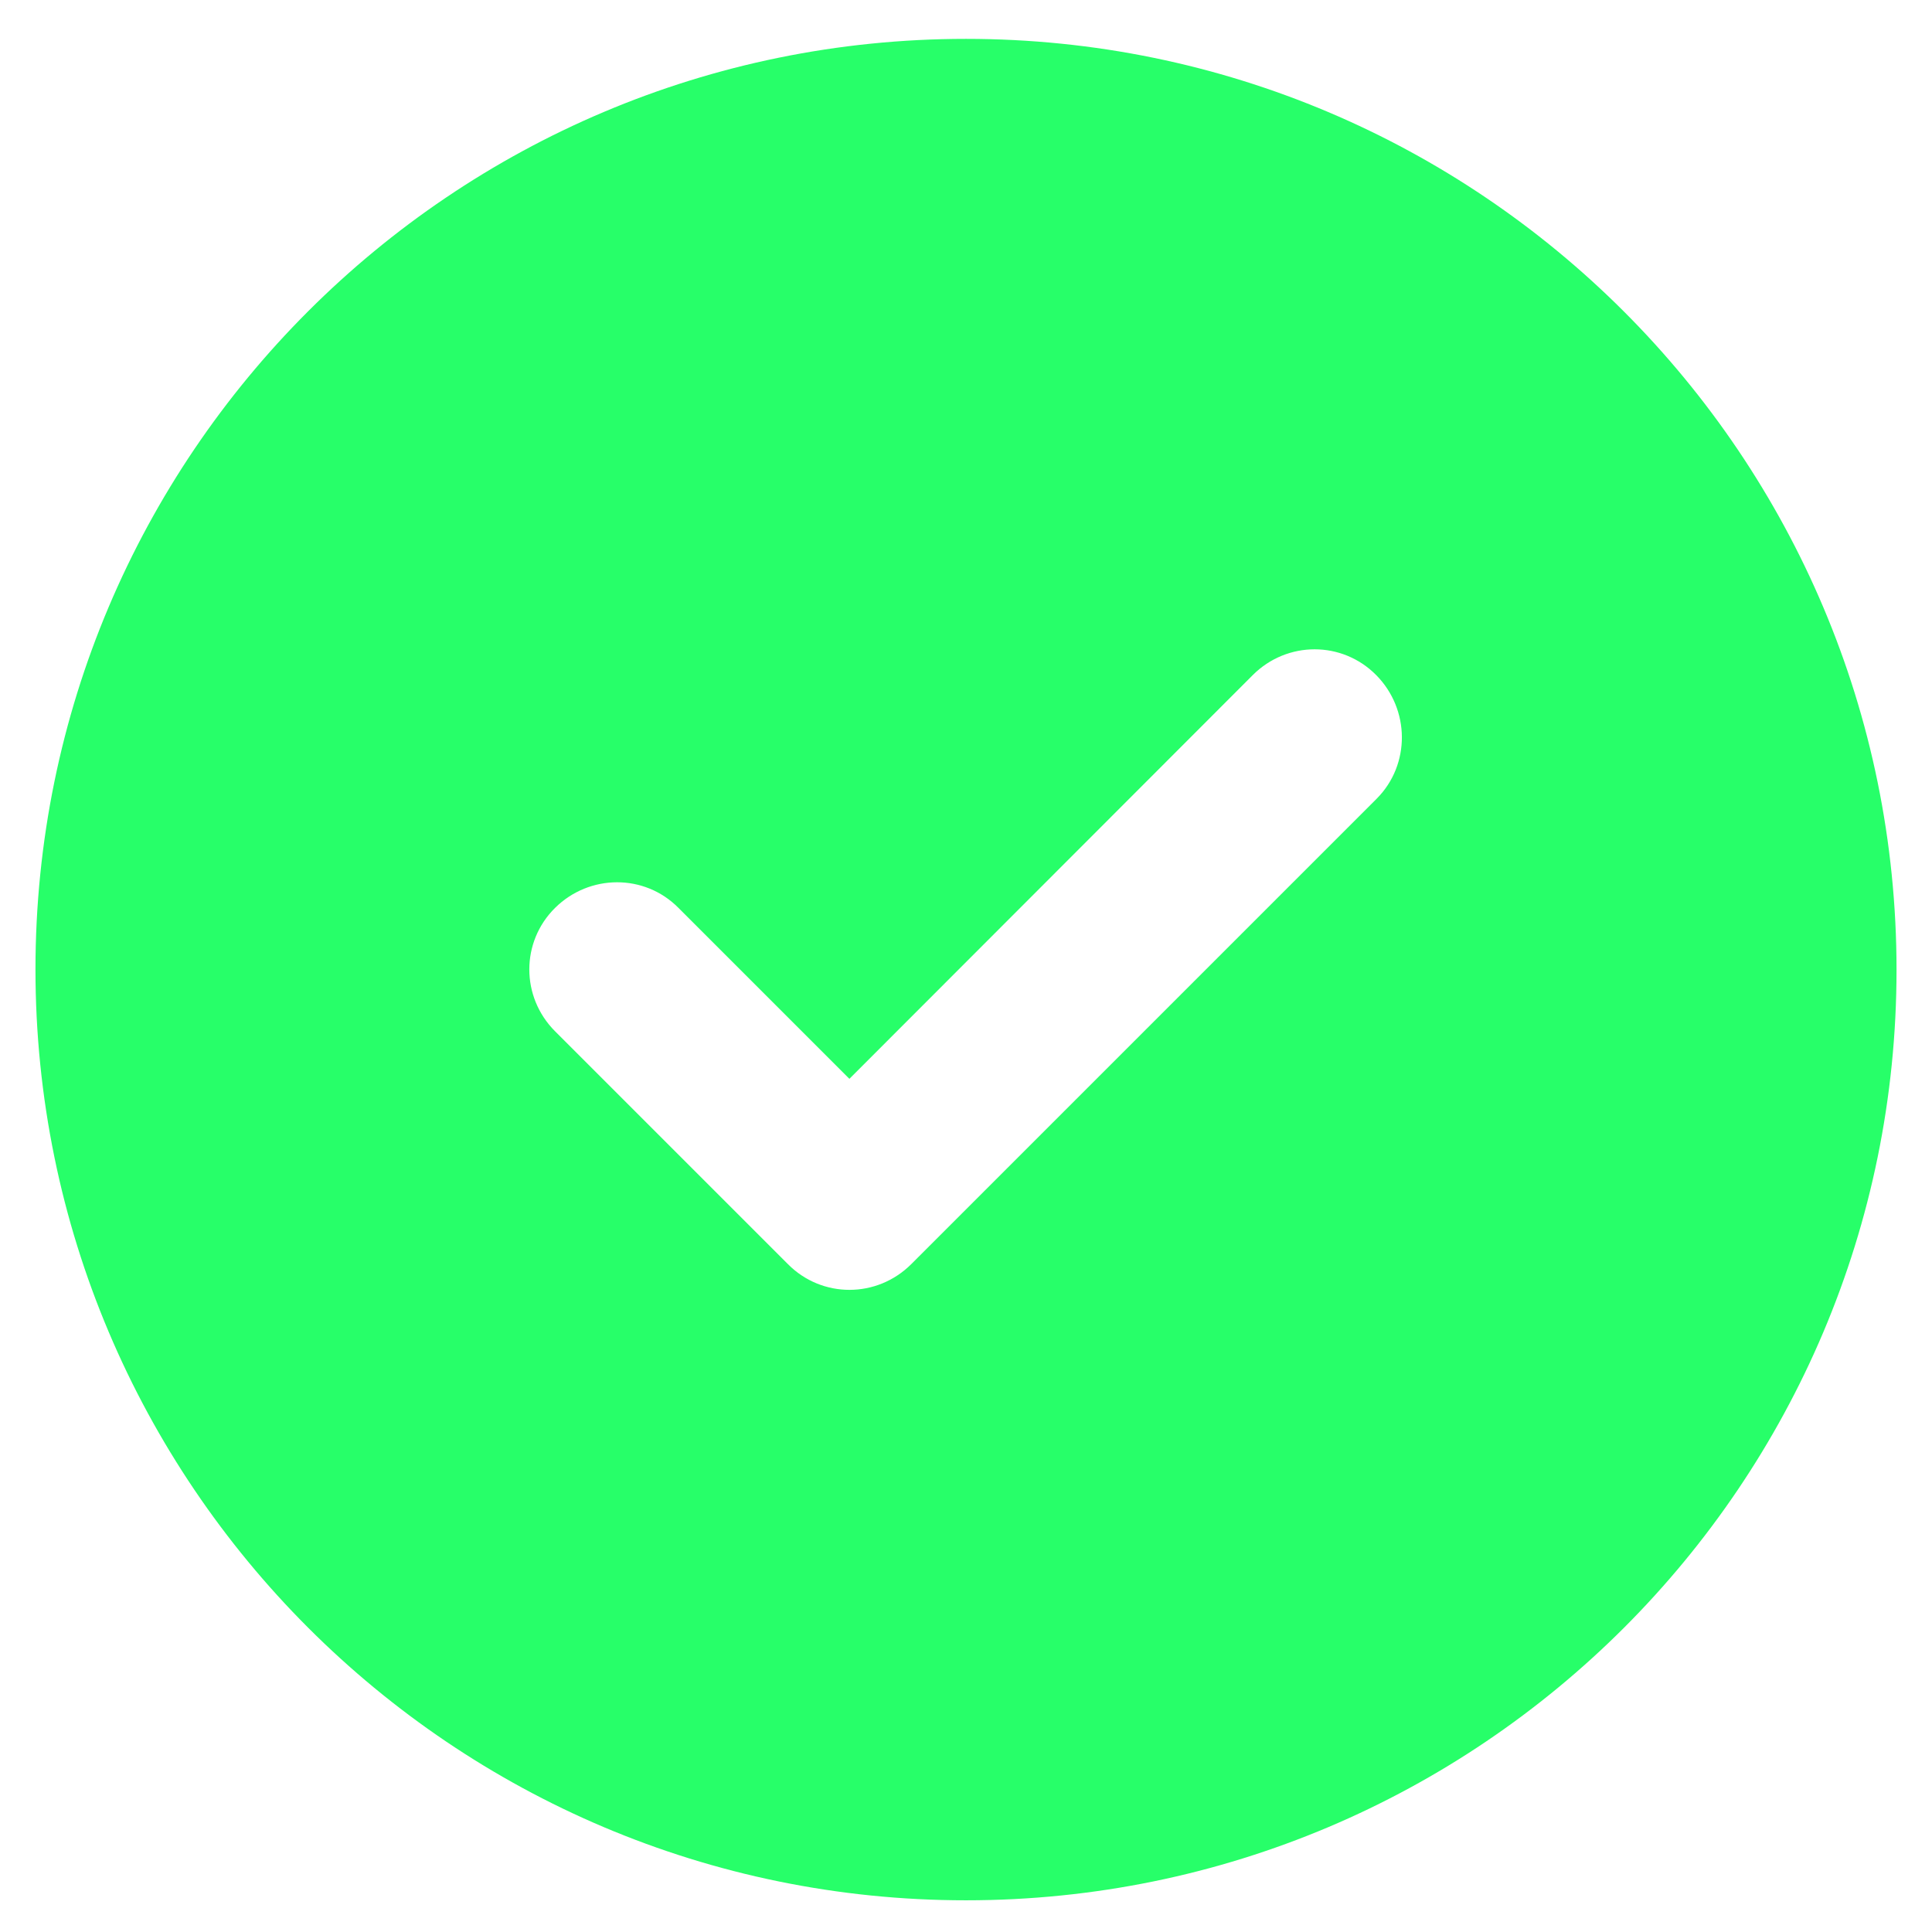 <?xml version="1.0" encoding="utf-8"?>
<!-- Generator: Adobe Illustrator 27.0.0, SVG Export Plug-In . SVG Version: 6.00 Build 0)  -->
<svg version="1.1" id="Layer_1" xmlns="http://www.w3.org/2000/svg" xmlns:xlink="http://www.w3.org/1999/xlink" x="0px" y="0px"
	 viewBox="0 0 512 512" style="enable-background:new 0 0 512 512;" xml:space="preserve">
<style type="text/css">
	.st0{fill:#27FF69;}
</style>
<path class="st0" d="M256,503.6c136.2,0,246.6-110.4,246.6-246.6S392.2,10.3,256,10.3S9.4,120.7,9.4,256.9S119.8,503.6,256,503.6z
	 M364.9,211.6L241.5,335c-9.1,9.1-23.7,9.1-32.7,0l-61.7-61.7c-9.1-9.1-9.1-23.7,0-32.7s23.7-9.1,32.7,0l45.3,45.3l106.9-107
	c9.1-9.1,23.7-9.1,32.7,0S373.8,202.6,364.9,211.6L364.9,211.6z"/>
</svg>
